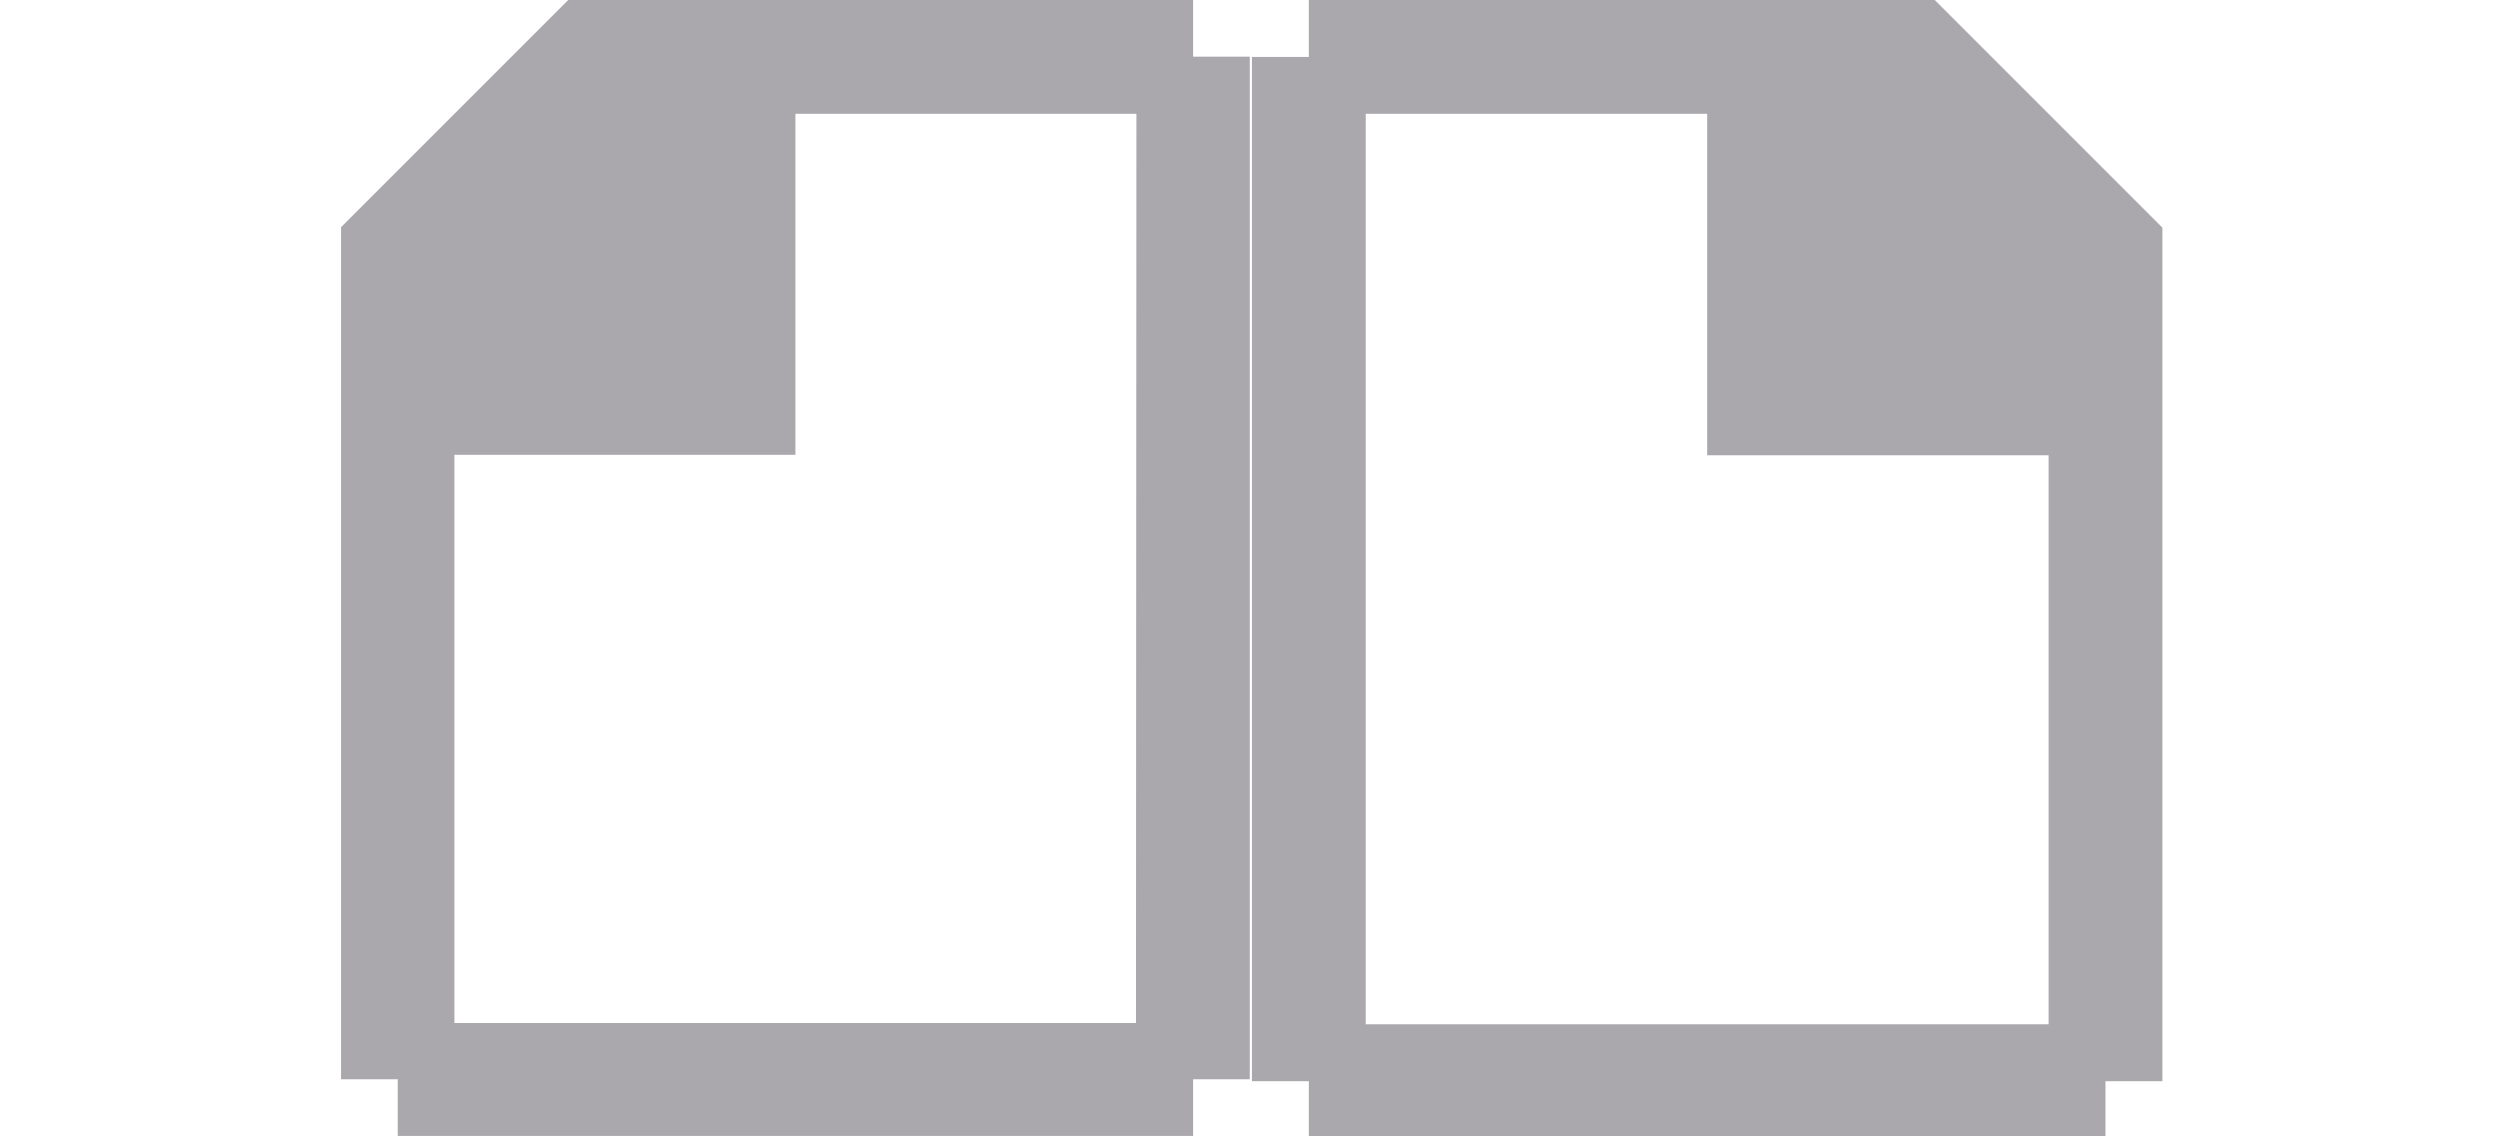 <svg height="10" viewBox="0 0 5.821 2.646" width="22" xmlns="http://www.w3.org/2000/svg"><g fill="#aaa8ac"><path d="m2.778 0v.132h.132v2.381h-.132v.132h-1.852v-.132h-.132v-1.455-.529l.529-.529h.529zm-.132.265h-.794v.794h-.794v1.323h1.587z" stroke-width=".265"/><path d="m11.5 0v.5h-.5v9h.5v.5h7v-.5h.5v-5.5-2l-2-2h-2zm.5 1h3v3h3v5h-6z" transform="scale(.265)"/></g></svg>